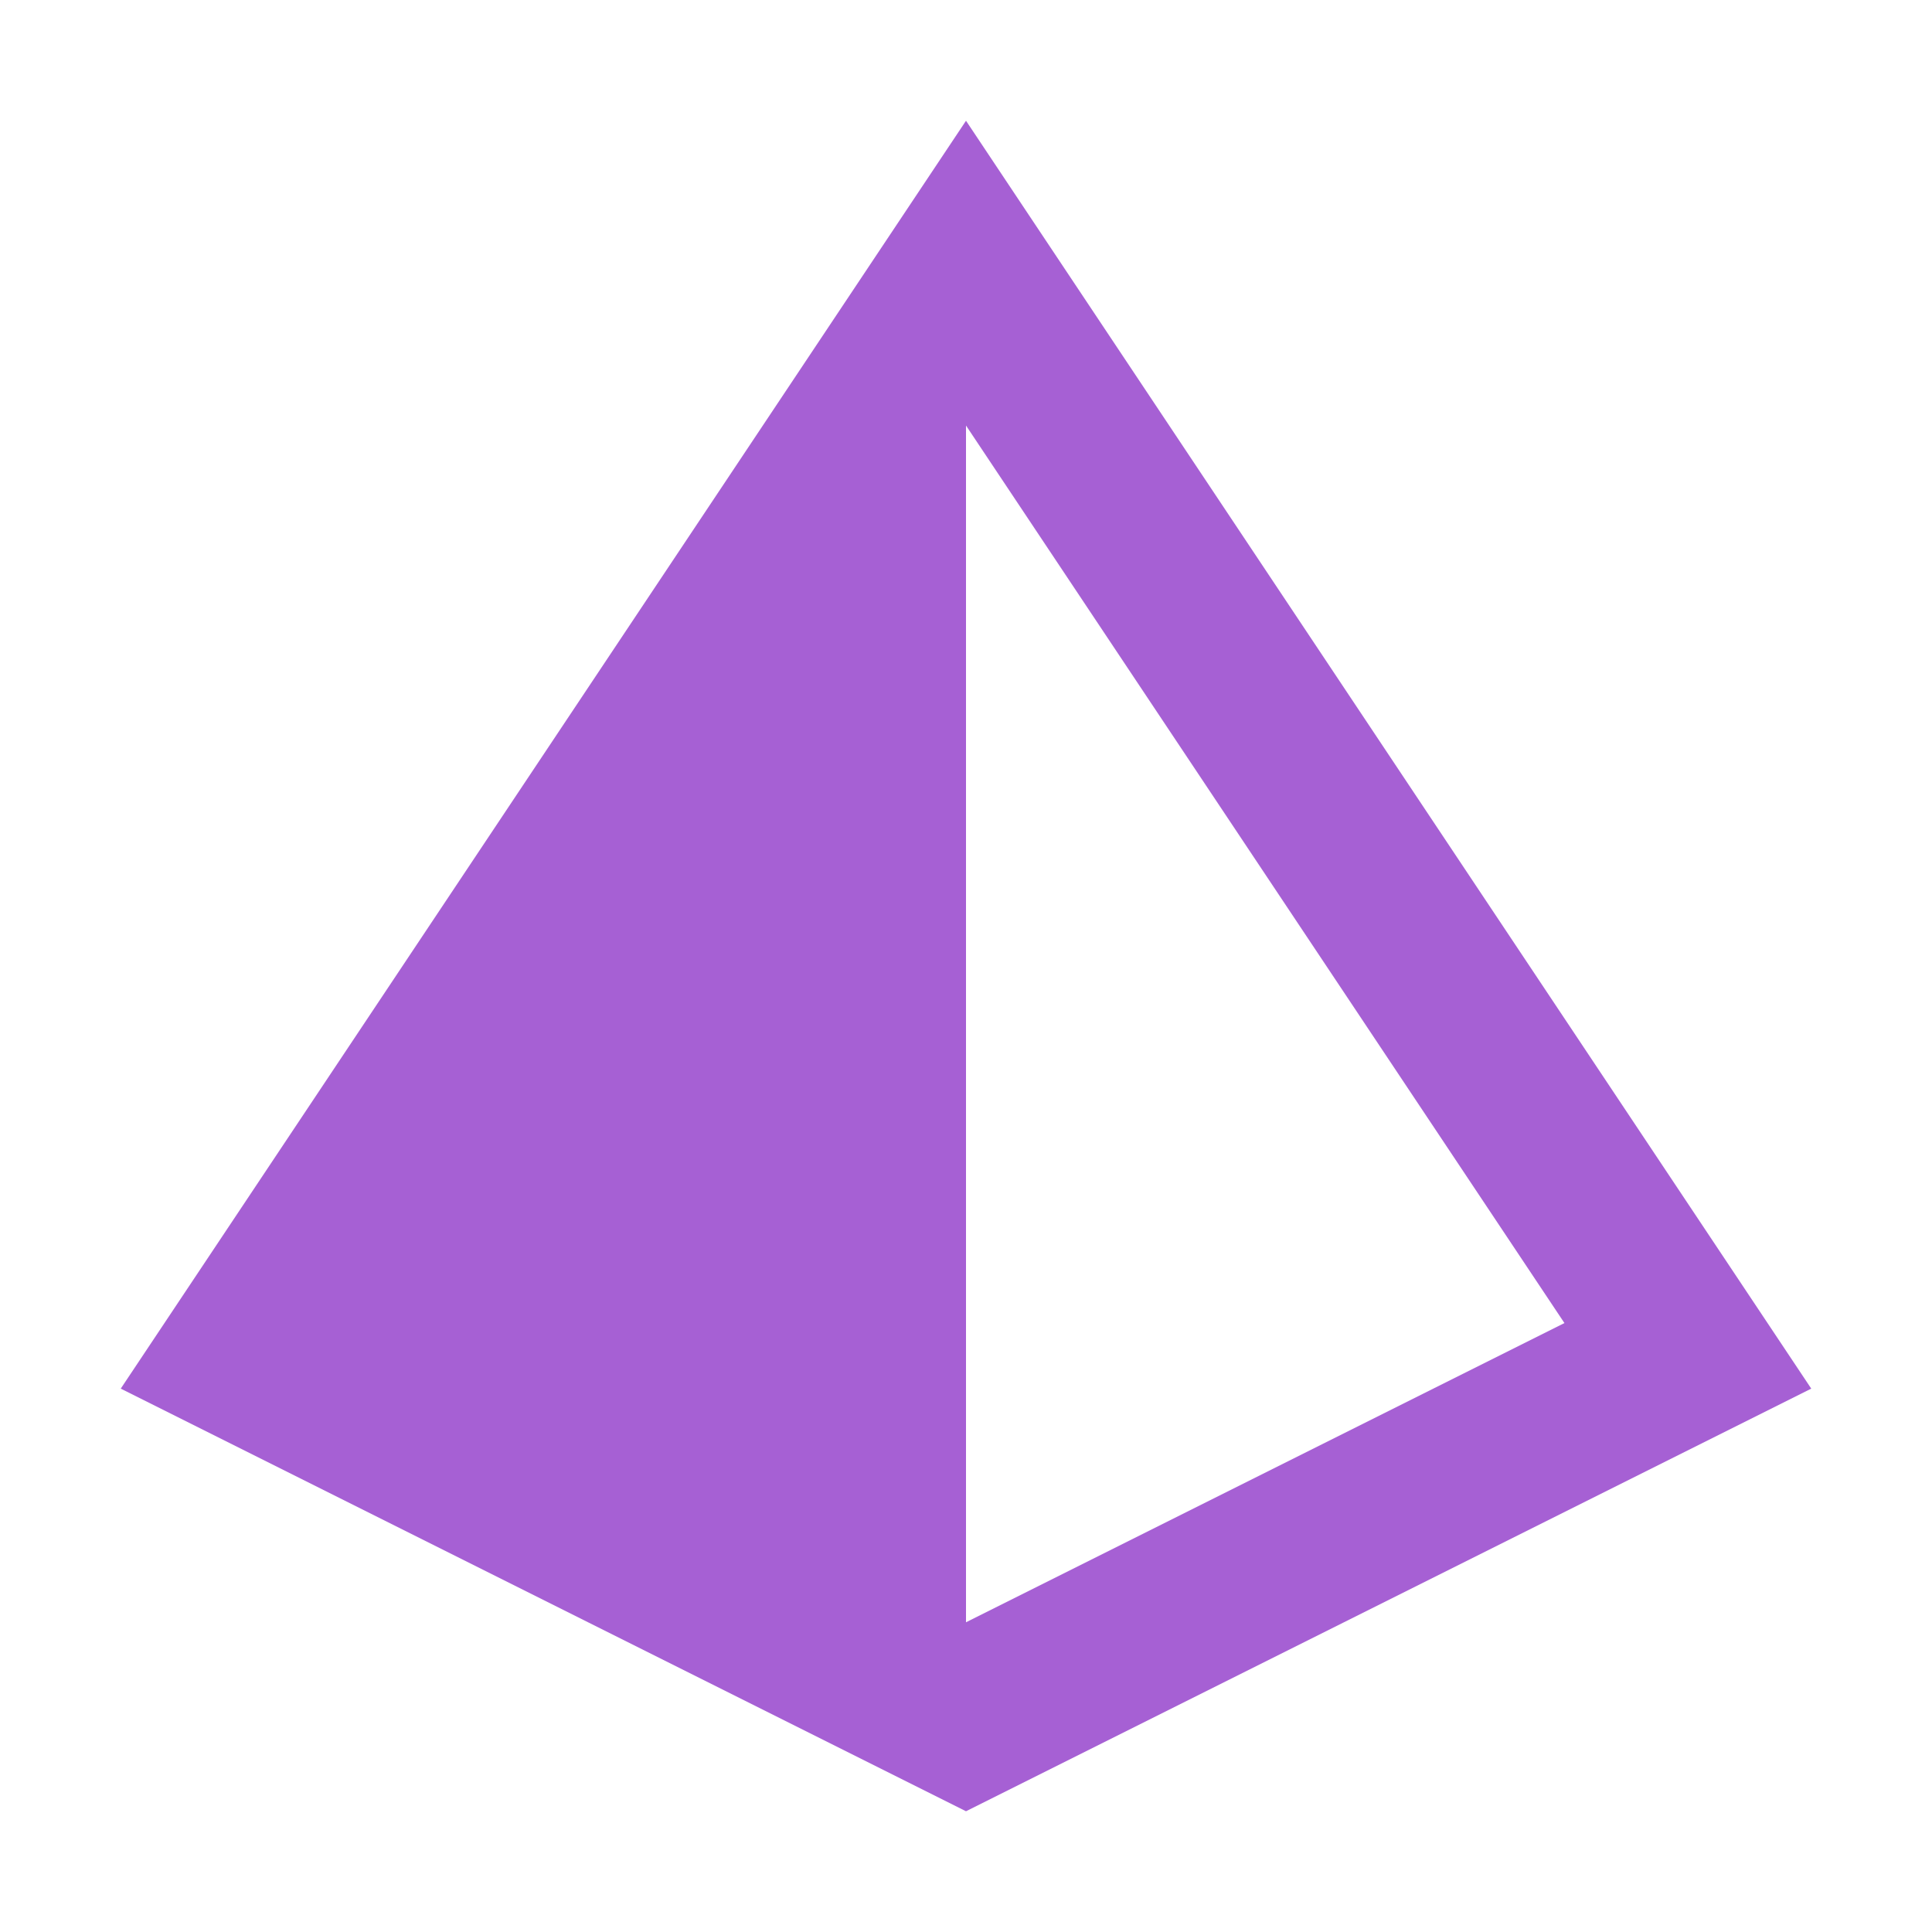 <svg width="16" height="16" viewBox="0 0 16 16" fill="none" xmlns="http://www.w3.org/2000/svg">
<path fill-rule="evenodd" clip-rule="evenodd" d="M8 1L15 11.5L8 15L1 11.5L8 1ZM12.956 10.957L8 3.524V13.435L12.956 10.957Z" fill="#A660D4"/>
</svg>
